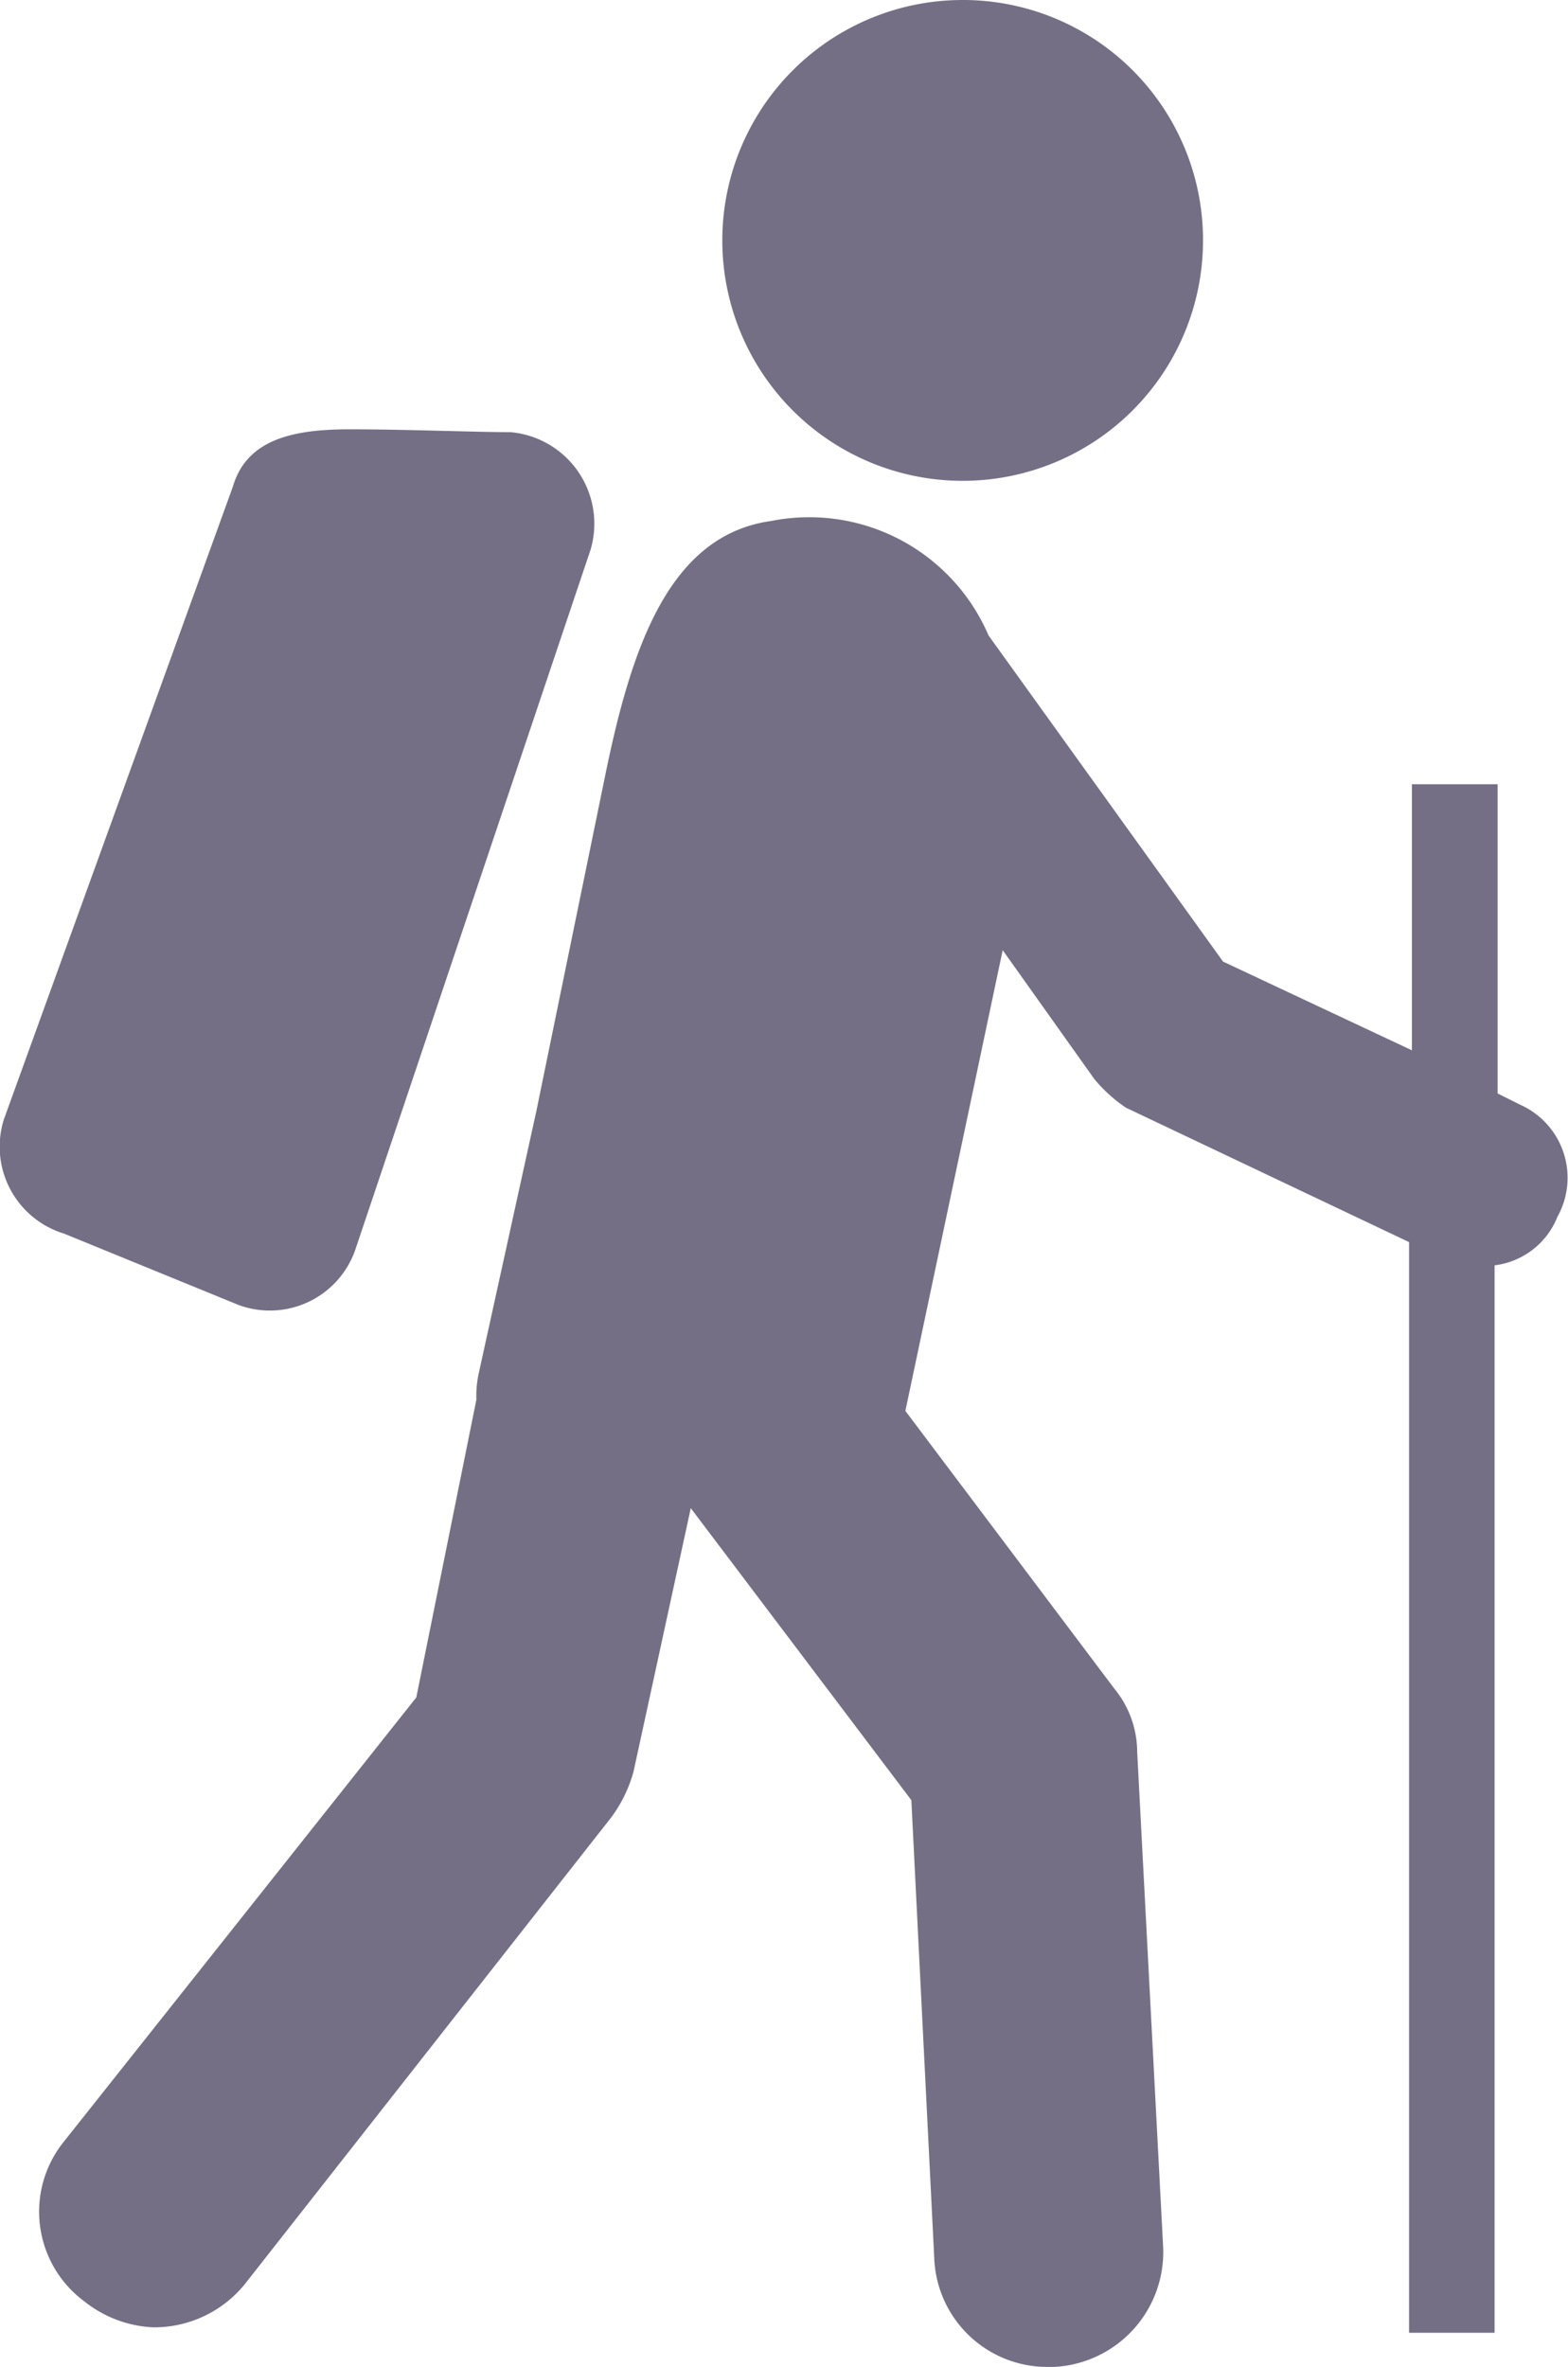 <svg xmlns="http://www.w3.org/2000/svg" width="24.17" height="36.48" viewBox="0 0 24.17 36.48">
  <path id="Контур_9385" data-name="Контур 9385" d="M39.806,12.405A3.705,3.705,0,1,1,36.1,8.7,3.7,3.7,0,0,1,39.806,12.405Zm-9.44,4.764a1.416,1.416,0,0,0-1.235-1.809c-.529,0-1.632-.044-2.47-.044s-1.588.132-1.809.882l-3.529,9.749a1.4,1.4,0,0,0,.926,1.764l2.691,1.1a1.394,1.394,0,0,0,1.809-.882ZM44.7,25.727l-.353-.176V20.786H43.026v4.1l-2.911-1.367L36.5,18.493a3.007,3.007,0,0,0-3.352-1.764c-1.588.221-2.161,1.985-2.558,3.926l-1.059,5.161h0l-.882,4.014a1.655,1.655,0,0,0-.044.441l-.926,4.588-5.426,6.837a1.719,1.719,0,0,0,.309,2.47,1.839,1.839,0,0,0,1.059.4,1.8,1.8,0,0,0,1.412-.662l5.646-7.19A2.123,2.123,0,0,0,31.028,36l.882-4.058,3.4,4.5.353,7.058a1.743,1.743,0,0,0,1.72,1.676h.132a1.772,1.772,0,0,0,1.676-1.853l-.4-7.631a1.541,1.541,0,0,0-.353-.97l-3.22-4.279,1.5-7.1,1.412,1.985a2.312,2.312,0,0,0,.485.441l4.367,2.073V44.65H44.3V28.2a1.2,1.2,0,0,0,.97-.75A1.233,1.233,0,0,0,44.7,25.727Z" transform="translate(-21.262 -8.7)" fill="#756f86"/>
</svg>
